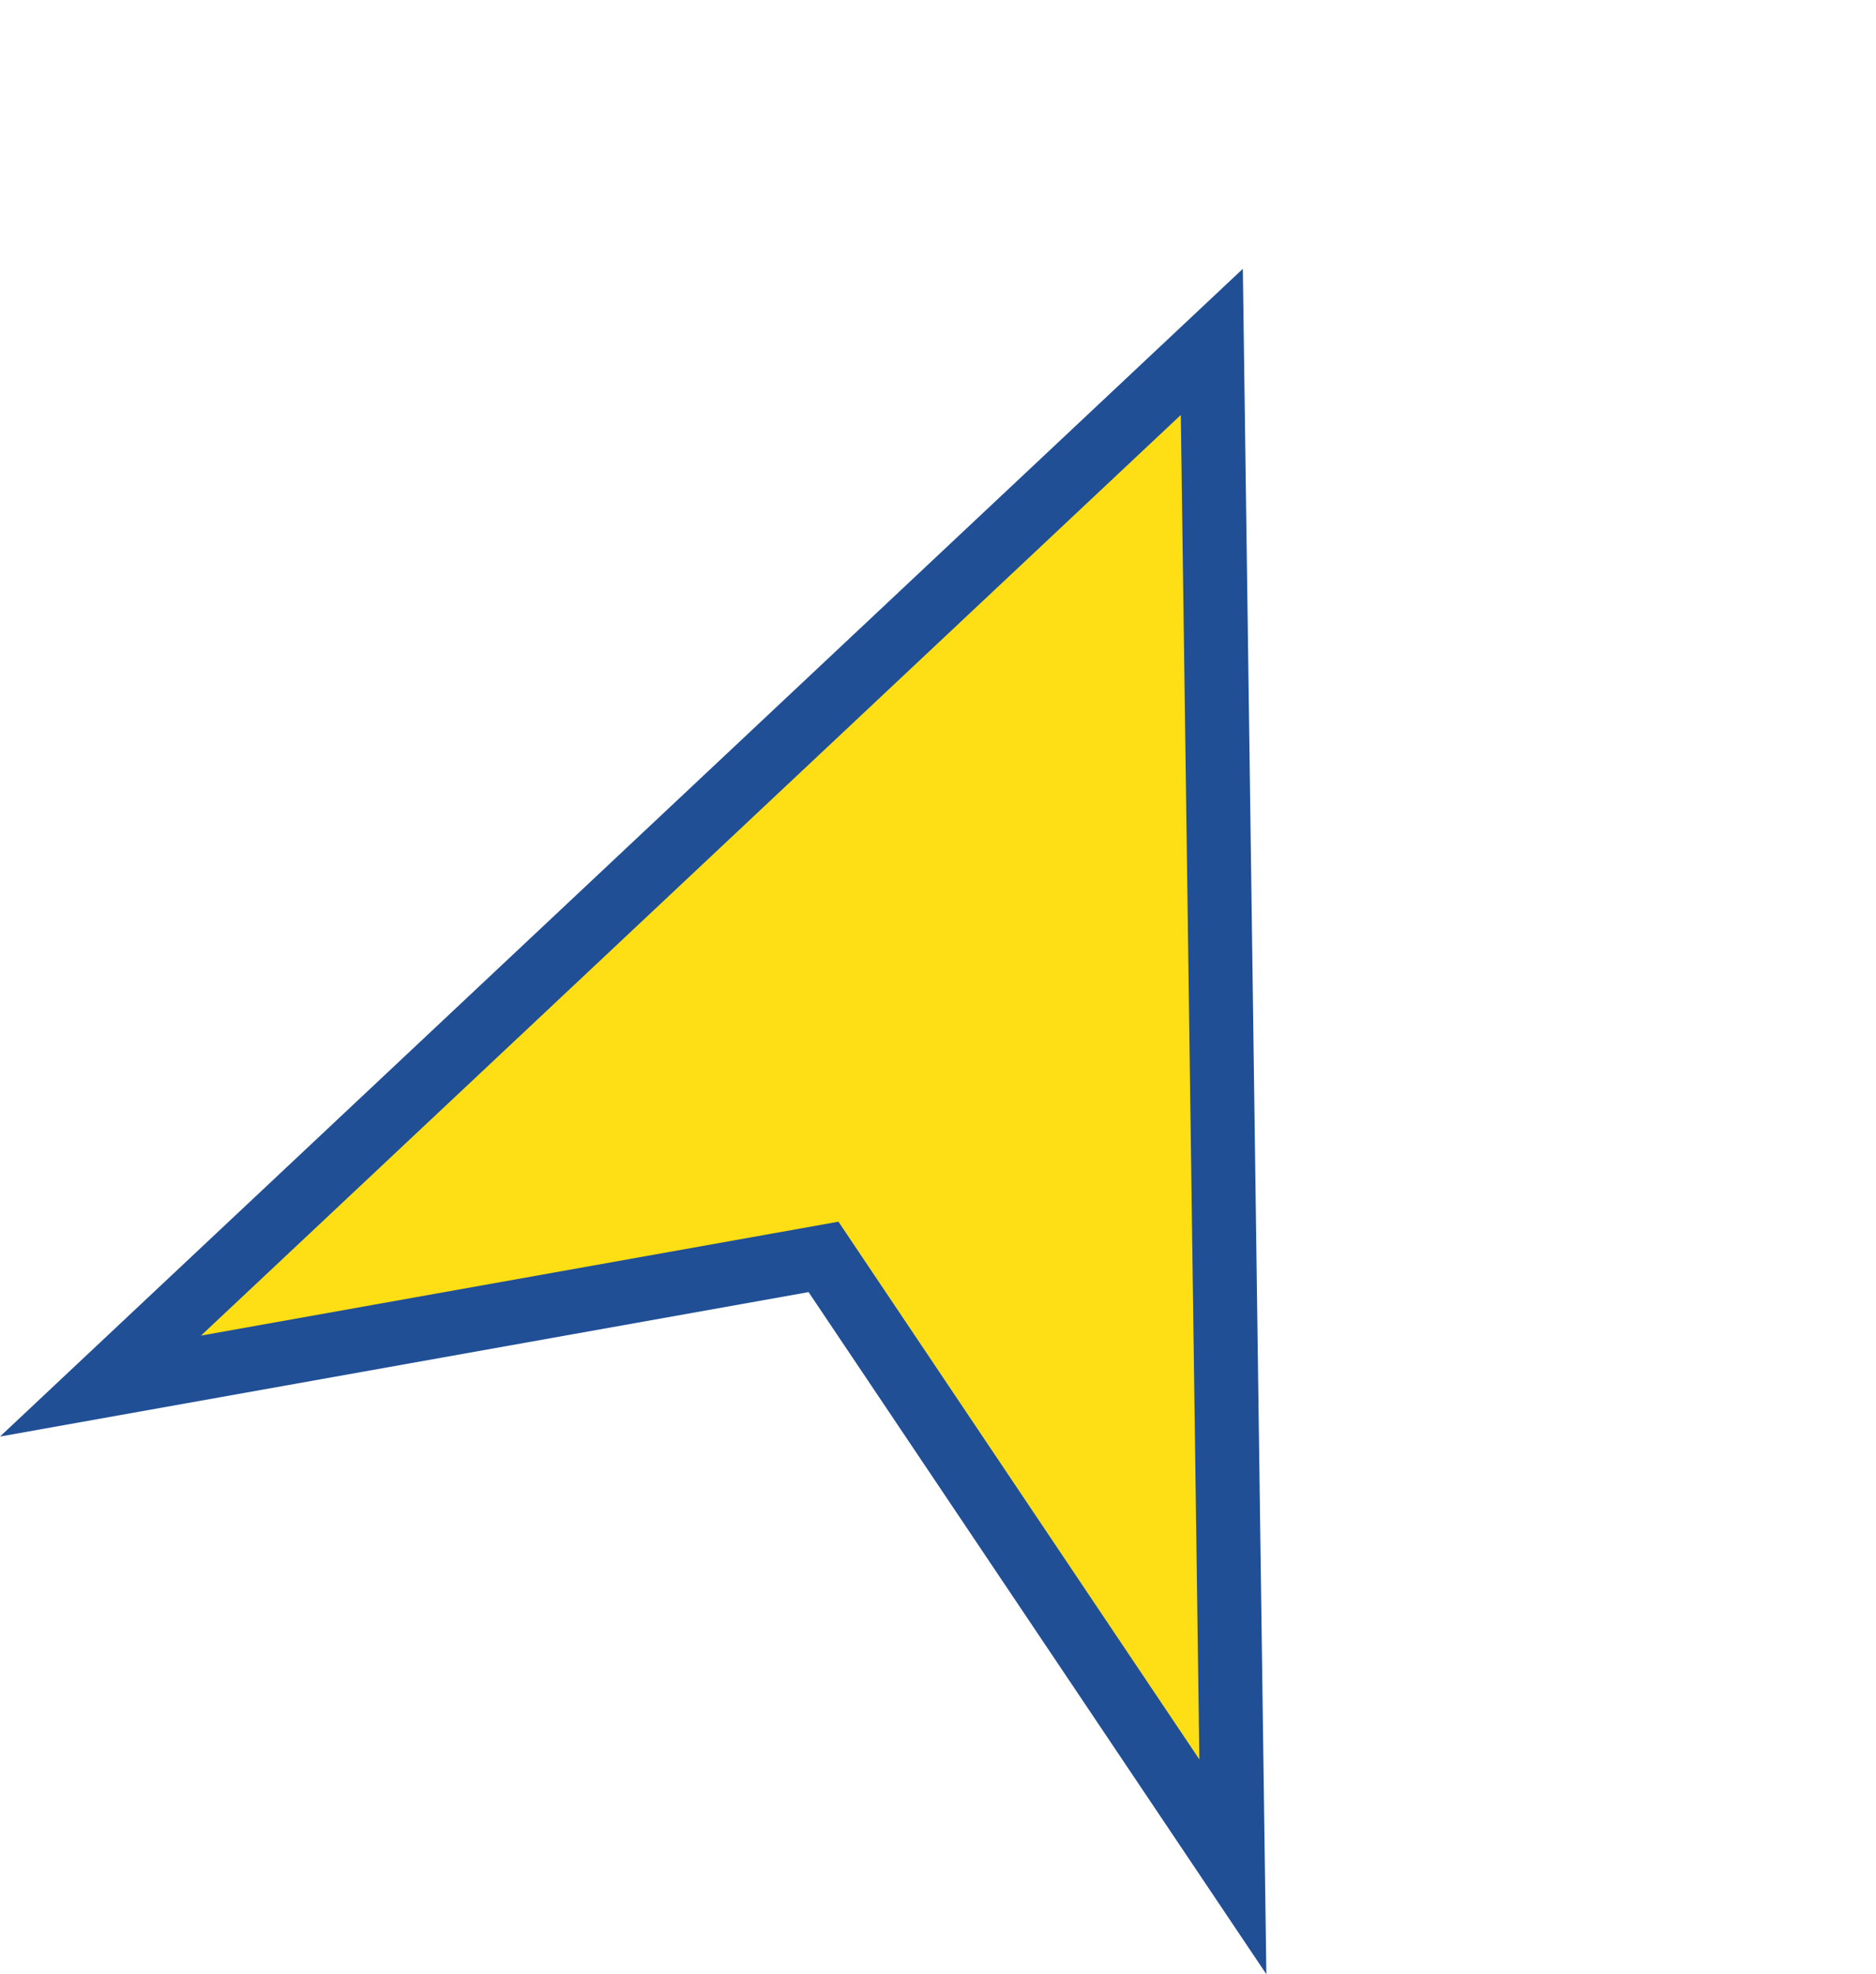 <svg xmlns="http://www.w3.org/2000/svg" viewBox="0 0 58.596 61.65">
  <defs>
    <style>
      .cls-1 {
        fill: #fede15;
      }

      .cls-2, .cls-3 {
        stroke: none;
      }

      .cls-3 {
        fill: #204f96;
      }
    </style>
  </defs>
  <g id="Path_4184" data-name="Path 4184" class="cls-1" transform="translate(19.042) rotate(23)">
    <path class="cls-2" d="M 40.697 46.056 L 22.032 33.876 L 21.485 33.52 L 20.939 33.876 L 2.273 46.056 L 21.485 2.479 L 40.697 46.056 Z"/>
    <path class="cls-3" d="M 21.485 4.958 L 4.547 43.379 L 20.392 33.039 L 21.485 32.325 L 22.578 33.039 L 38.424 43.379 L 21.485 4.958 M 21.485 -3.814697265625e-06 L 42.97 48.734 L 21.485 34.714 L 0 48.734 L 21.485 -3.814697265625e-06 Z"/>
  </g>
</svg>
